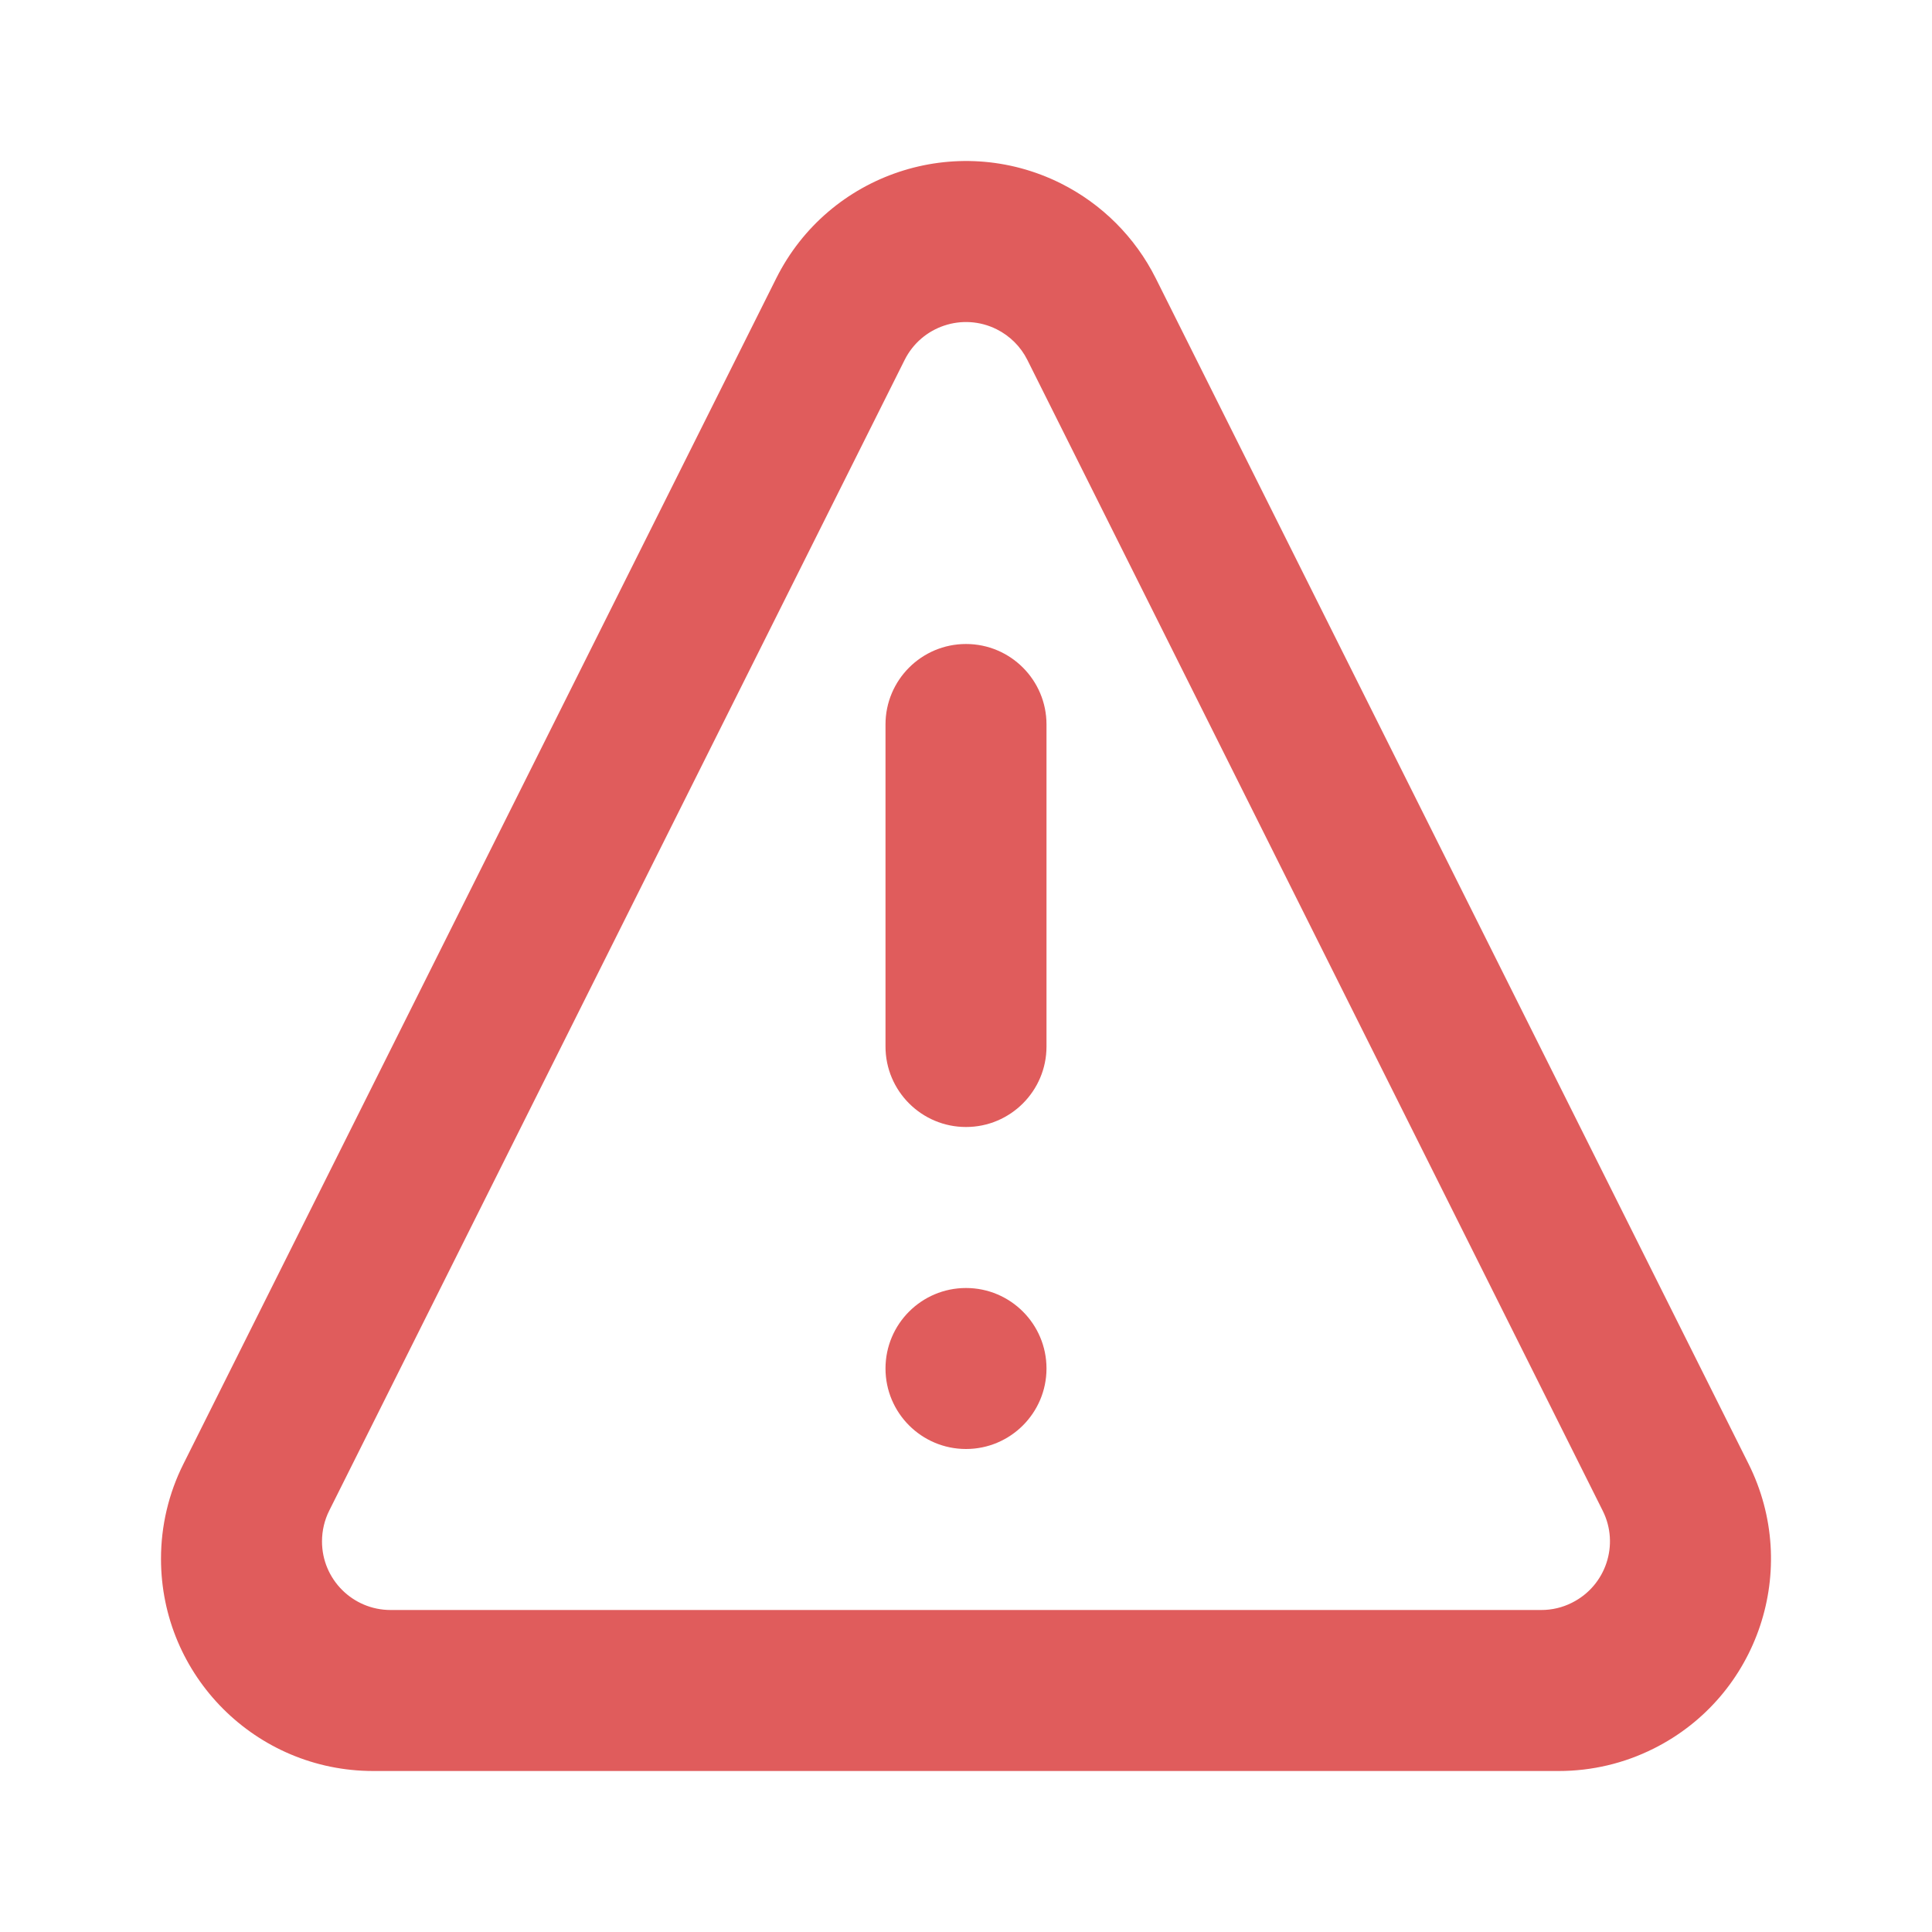 <svg width="18" height="18" viewBox="0 0 18 18" fill="none" xmlns="http://www.w3.org/2000/svg">
<path fill-rule="evenodd" clip-rule="evenodd" d="M9.884 1.709C10.266 1.9 10.577 2.211 10.768 2.593L16.291 13.639C16.779 14.616 16.383 15.803 15.407 16.291C15.132 16.429 14.83 16.5 14.523 16.5H3.477C2.385 16.5 1.5 15.615 1.5 14.523C1.5 14.216 1.571 13.914 1.709 13.639L7.232 2.593C7.72 1.617 8.907 1.221 9.884 1.709ZM8.428 3.354L3.067 14.075C3.023 14.163 3 14.261 3 14.361C3 14.714 3.286 15 3.639 15H14.36C14.46 15 14.557 14.977 14.646 14.932C14.962 14.774 15.09 14.39 14.932 14.075L9.572 3.354C9.51 3.23 9.41 3.13 9.286 3.068C8.97 2.91 8.586 3.038 8.428 3.354ZM9 12C9.414 12 9.75 12.336 9.75 12.75C9.75 13.164 9.414 13.5 9 13.5C8.586 13.5 8.25 13.164 8.25 12.75C8.25 12.336 8.586 12 9 12ZM9 6C9.414 6 9.75 6.336 9.75 6.75V9.75C9.75 10.164 9.414 10.5 9 10.5C8.586 10.5 8.25 10.164 8.25 9.75V6.75C8.25 6.336 8.586 6 9 6Z" fill="#E05C5C"/>
</svg>
